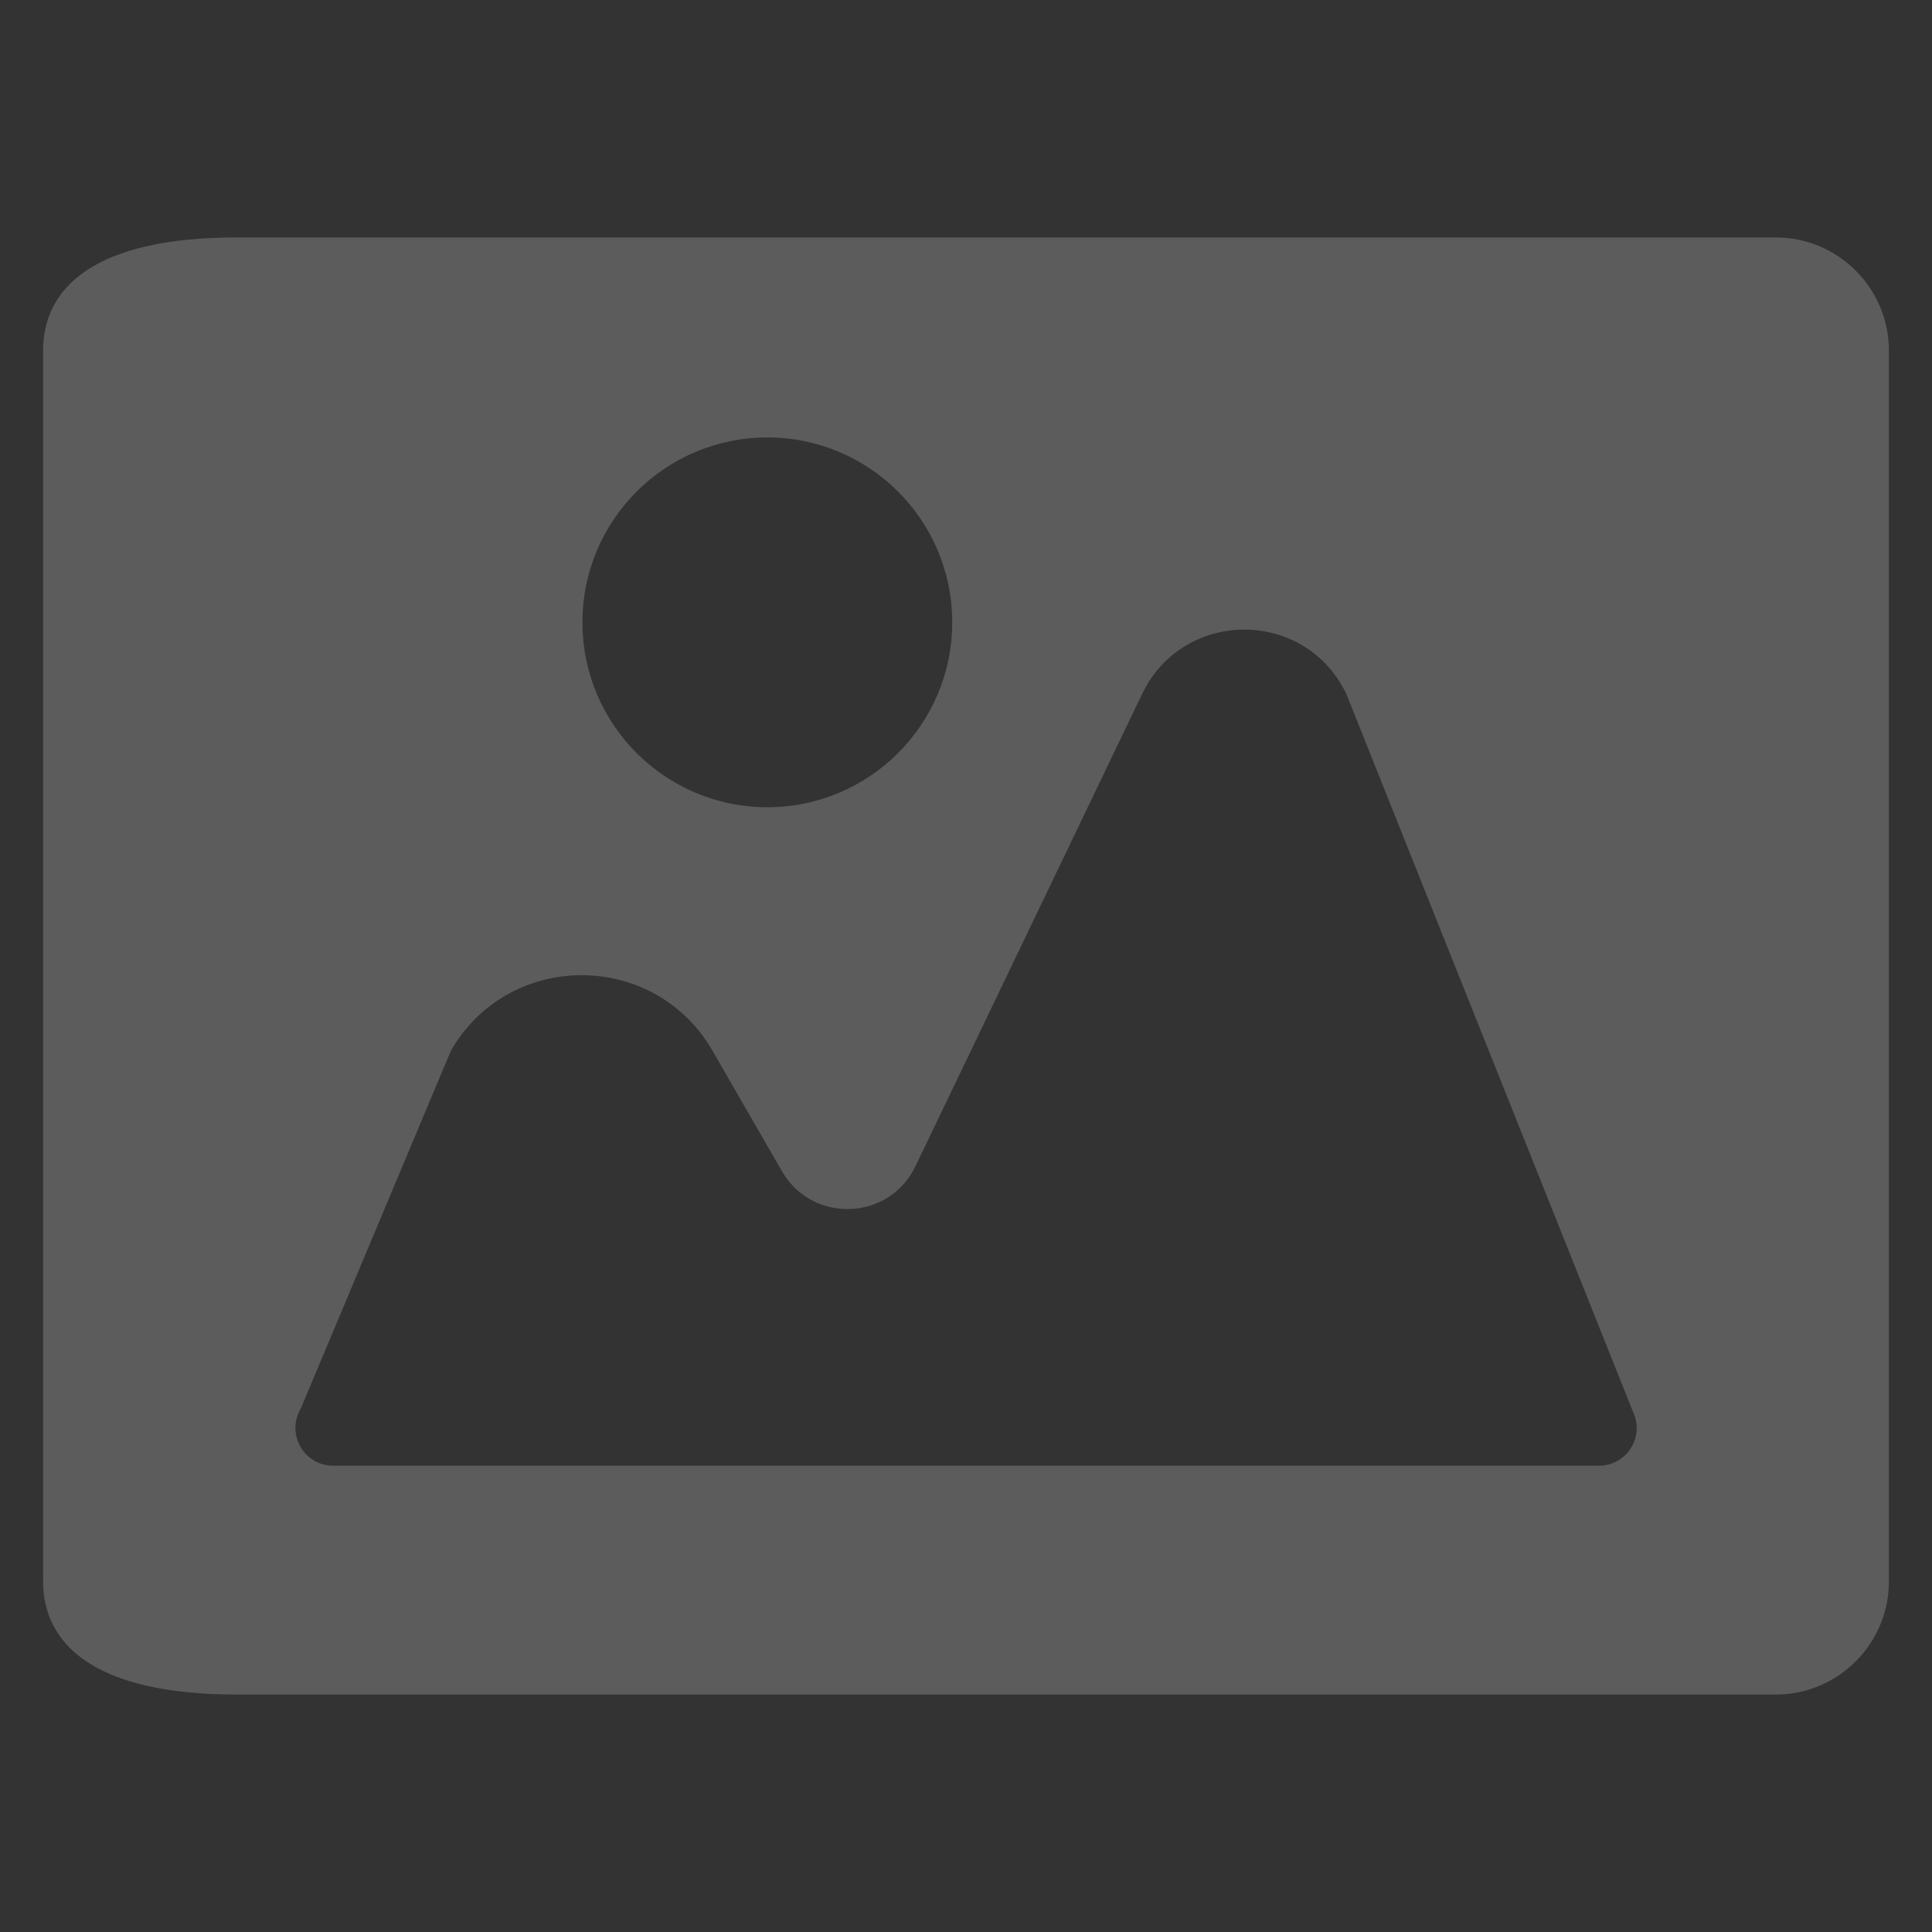 <svg xmlns="http://www.w3.org/2000/svg" fill="none" version="1.1" width="40" height="40" viewBox="0 0 40 40">
    <rect x="0" y="0" width="40" height="40" fill="#333333" stroke="none"/>
    <g style="opacity:0.2;">
        <g style="opacity:0;">
            <rect x="0" y="0" width="40" height="40" rx="0" fill="#D8D8D8" fill-opacity="1" />
        </g>
        <g>
            <path
                d="M0.892,7.26L0.892,32.74C0.892,34.033,1.943,35.084,4.902,35.084L36.764,35.084C38.057,35.084,39.108,34.033,39.108,32.74L39.108,7.26C39.108,5.967,38.057,4.916,36.764,4.916L4.902,4.916C1.943,4.916,0.892,5.963,0.892,7.26ZM15.887,9.057C18,9.057,19.715,10.771,19.715,12.885C19.715,14.998,18,16.713,15.887,16.713C13.773,16.713,12.059,14.998,12.059,12.885C12.059,10.771,13.773,9.057,15.887,9.057ZM33.105,30.346L6.898,30.346C6.327,30.346,5.96,29.758,6.182,29.254C6.207,29.198,6.234,29.146,6.258,29.09L9.301,21.836C9.324,21.78,9.35,21.727,9.382,21.675C10.613,19.67,13.562,19.696,14.75,21.752C14.75,21.752,14.75,21.752,14.75,21.753L16.191,24.251C16.191,24.252,16.191,24.252,16.192,24.253C16.821,25.338,18.41,25.279,18.953,24.147L23.648,14.365C24.493,12.606,26.987,12.592,27.854,14.327C27.868,14.355,27.881,14.384,27.892,14.412L33.79,29.181C33.802,29.213,33.816,29.243,33.829,29.274C34.036,29.779,33.663,30.346,33.105,30.346Z"
                fill="#FFFFFF" fill-opacity="1" />
        </g>
    </g>
</svg>